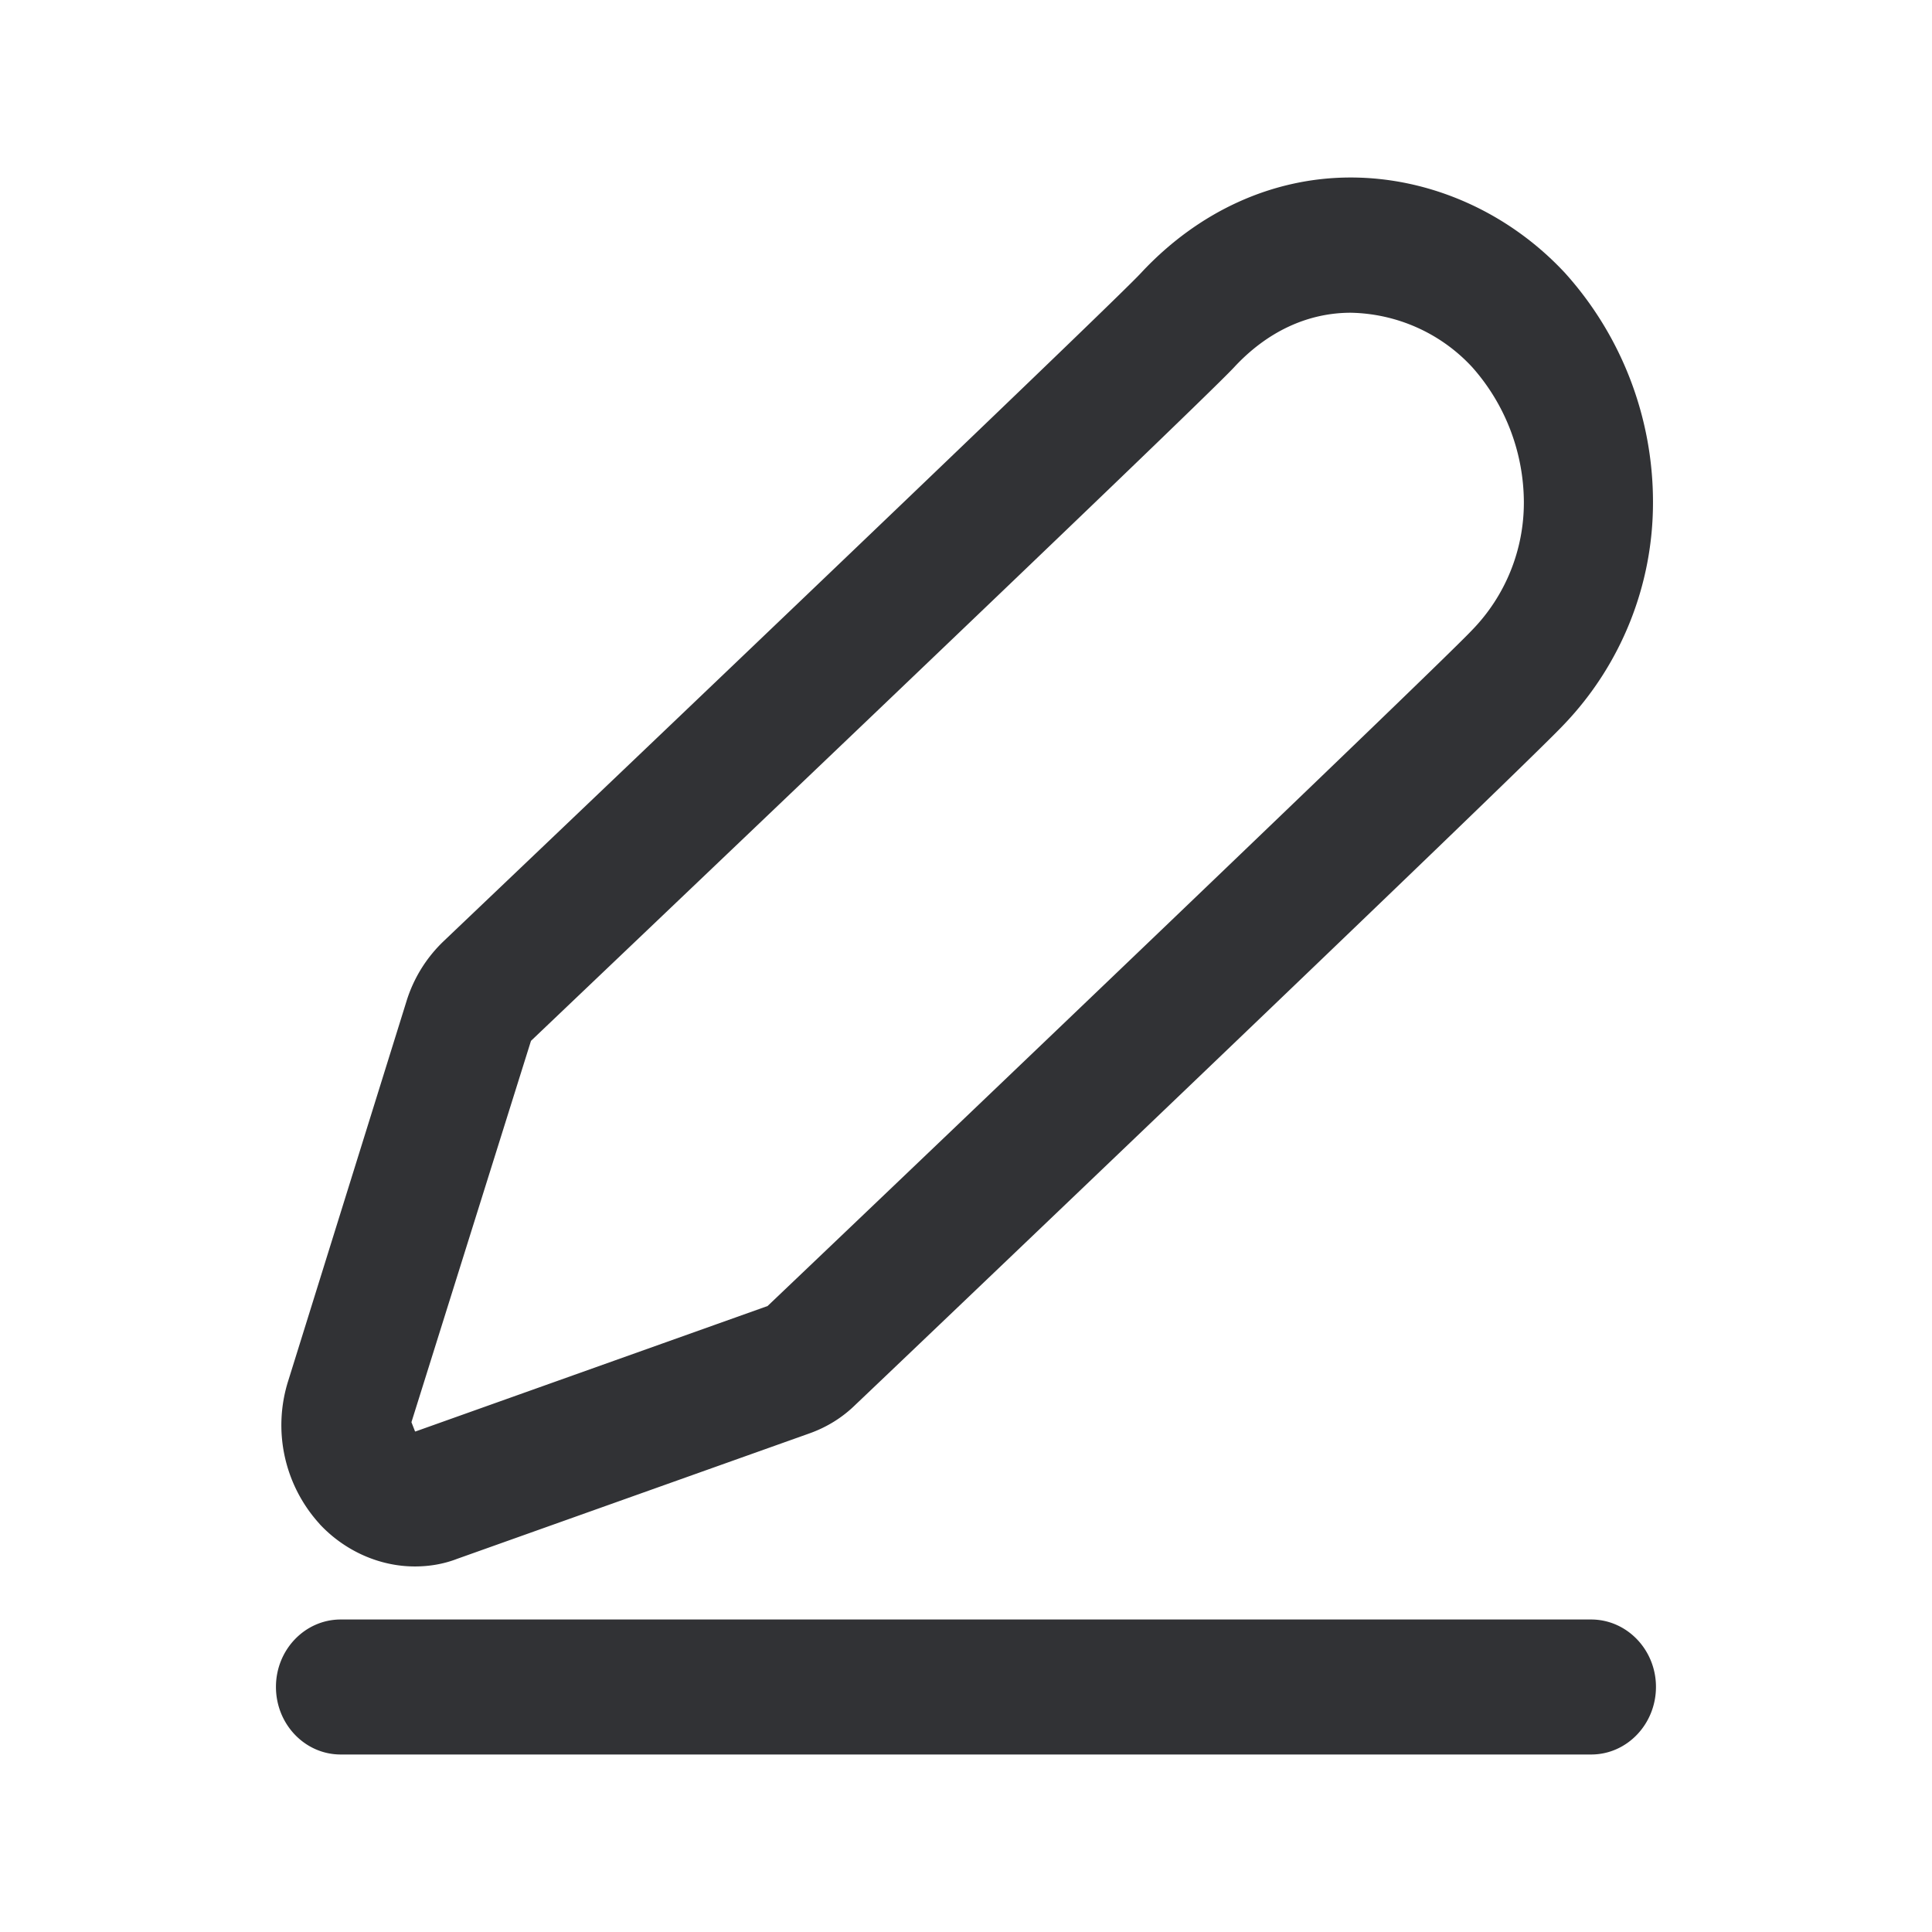 <svg width="24" height="24" fill="none" xmlns="http://www.w3.org/2000/svg"><path d="M3.971 18.933c.311.333.743.526 1.182.526.182 0 .359-.03.527-.095l4.373-1.557c.215-.076.411-.196.576-.359.082-.075 8.247-7.86 8.799-8.448a3.987 3.987 0 0 0 1.106-2.765 4.25 4.25 0 0 0-1.092-2.843c-.7-.753-1.672-1.187-2.664-1.187-.972 0-1.896.423-2.608 1.19-.291.314-4.678 4.507-8.653 8.291a1.74 1.74 0 0 0-.47.76l-1.465 4.702a1.823 1.823 0 0 0 .39 1.785Zm2.625-6.003c.336-.32 8.252-7.851 8.734-8.367.409-.442.913-.678 1.45-.678.575.011 1.121.255 1.51.678a2.54 2.54 0 0 1 .64 1.672 2.27 2.27 0 0 1-.645 1.594c-.42.446-6.639 6.387-8.75 8.395l-4.373 1.558h-.006l-.045-.115 1.485-4.737Zm13.17 7.188c.443 0 .805.375.805.837 0 .465-.362.84-.804.84H4.232c-.443 0-.804-.375-.804-.84 0-.462.361-.837.804-.837h15.535Z" fill="#313235"/></svg>